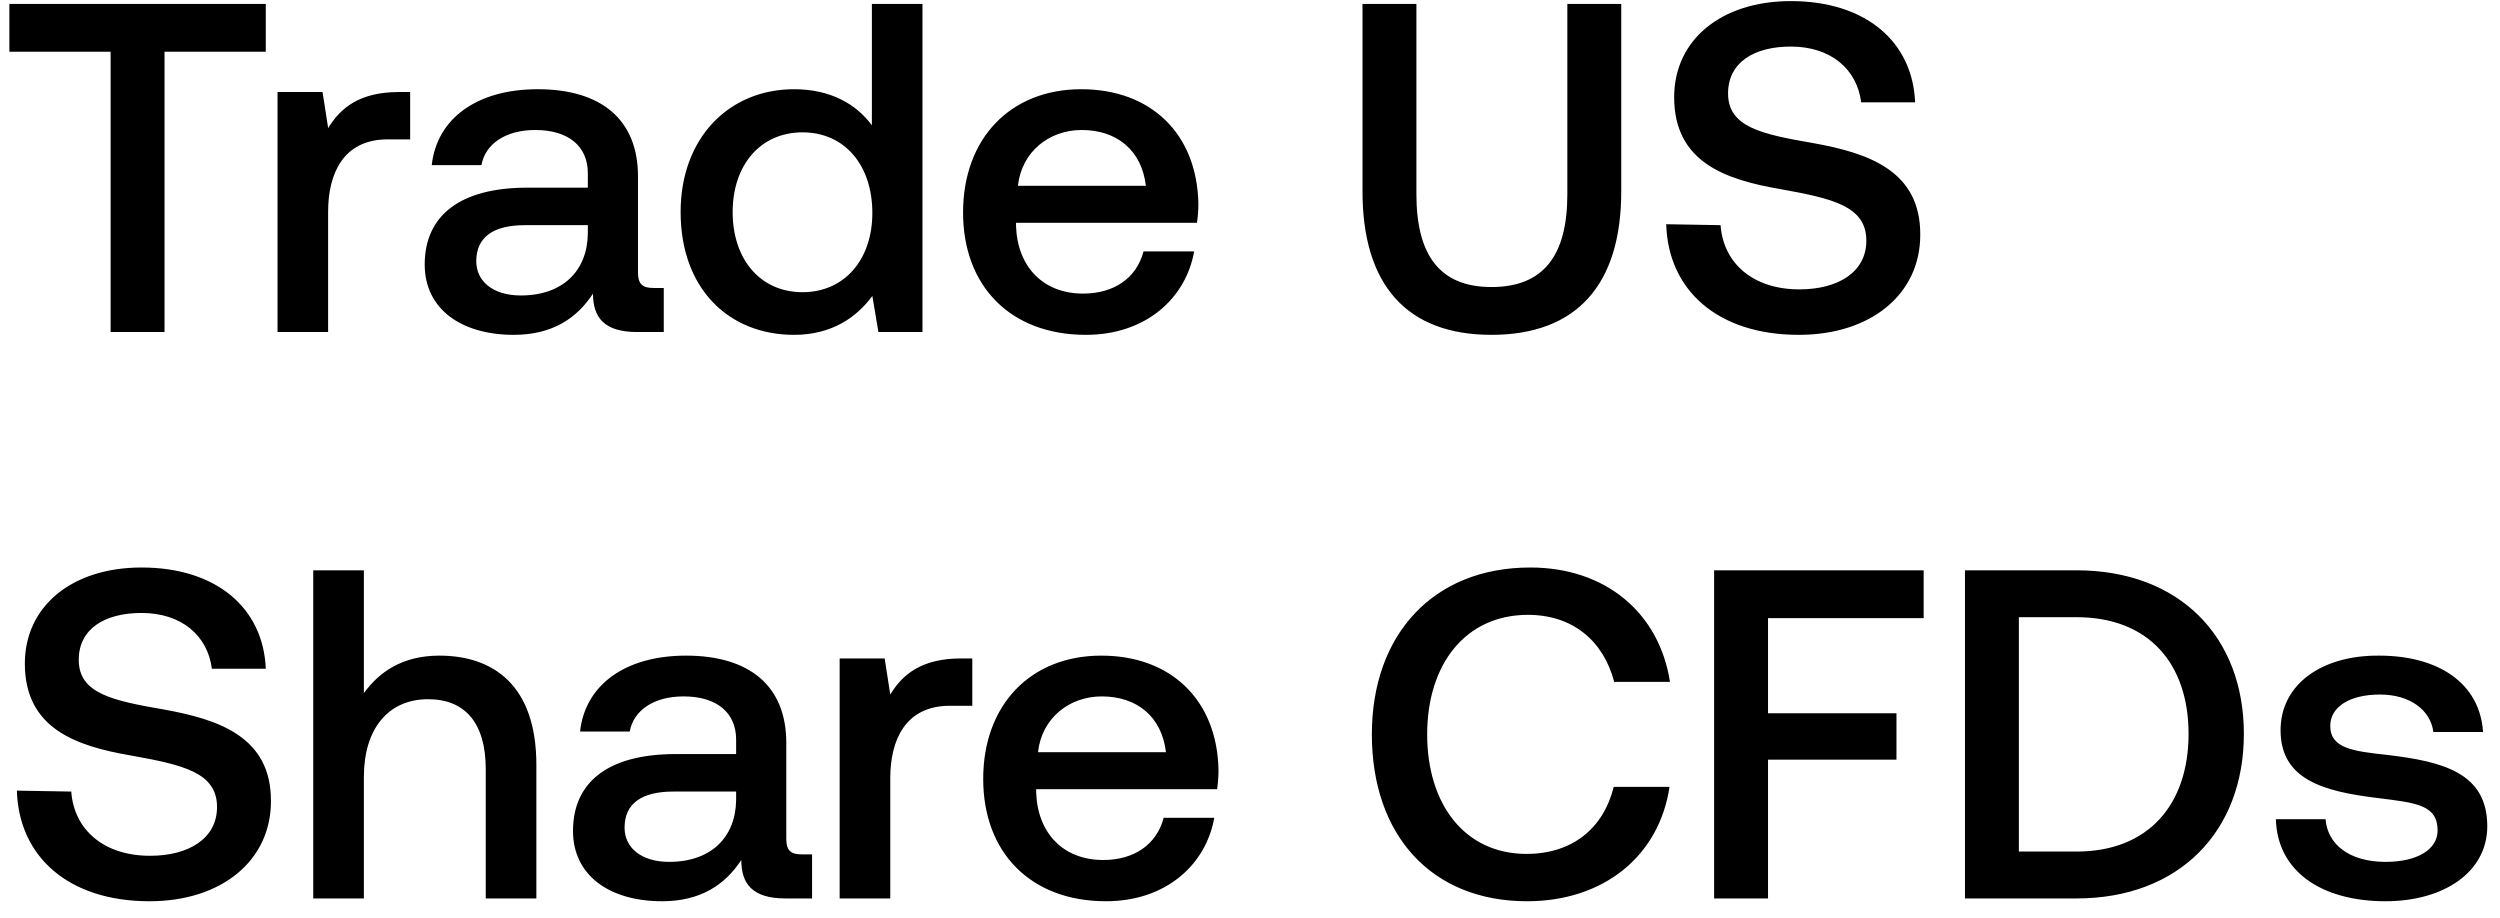 <svg width="128" height="47" viewBox="0 0 128 47" fill="none" xmlns="http://www.w3.org/2000/svg"><path d="M.48 2.648h5.184V17h2.76V2.648h5.184V.2H.48v2.448zm19.945 2.064c-2.015 0-3 .816-3.623 1.848l-.288-1.848H14.21V17H16.8v-6.168c0-1.896.745-3.696 3.049-3.696H21V4.712h-.576zm13.032 10.032c-.528 0-.792-.168-.792-.792v-4.92c0-2.904-1.872-4.464-5.136-4.464-3.096 0-5.16 1.488-5.424 3.888h2.544c.192-1.08 1.224-1.8 2.76-1.8 1.704 0 2.688.84 2.688 2.208v.744h-3.096c-3.432 0-5.256 1.416-5.256 3.936 0 2.28 1.872 3.6 4.56 3.6 1.992 0 3.24-.864 4.056-2.112 0 1.224.576 1.968 2.256 1.968h1.368v-2.256h-.528zm-3.36-2.784c-.024 1.896-1.272 3.168-3.432 3.168-1.416 0-2.28-.72-2.28-1.752 0-1.248.888-1.848 2.496-1.848h3.216v.432zM44.64 6.416c-.792-1.08-2.112-1.848-3.984-1.848-3.336 0-5.808 2.496-5.808 6.288 0 3.936 2.472 6.288 5.808 6.288 1.944 0 3.216-.912 4.008-1.992L44.975 17h2.256V.2H44.64v6.216zm-3.552 8.544c-2.16 0-3.576-1.68-3.576-4.104 0-2.4 1.416-4.08 3.576-4.08s3.576 1.68 3.576 4.128c0 2.376-1.416 4.056-3.576 4.056zm14.51 2.184c3.047 0 5.111-1.848 5.543-4.272h-2.592c-.36 1.368-1.512 2.16-3.096 2.16-2.04 0-3.36-1.368-3.432-3.456v-.168h9.264c.048-.336.072-.672.072-.984-.072-3.6-2.448-5.856-6-5.856-3.624 0-6.048 2.52-6.048 6.312 0 3.768 2.424 6.264 6.288 6.264zm-3.48-7.632c.191-1.752 1.607-2.856 3.263-2.856 1.8 0 3.072 1.032 3.288 2.856h-6.552zM69.76 9.8c0 4.776 2.256 7.344 6.6 7.344 4.368 0 6.648-2.568 6.648-7.344V.2h-2.76v9.744c0 3.12-1.2 4.752-3.888 4.752-2.64 0-3.84-1.632-3.84-4.752V.2h-2.76v9.6zm15.55 1.68c.095 3.36 2.615 5.664 6.791 5.664 3.696 0 6.216-2.088 6.216-5.112.024-3.312-2.688-4.2-5.472-4.704-2.64-.456-4.368-.816-4.368-2.544 0-1.584 1.32-2.4 3.216-2.4 2.04 0 3.384 1.152 3.6 2.856h2.76c-.12-3.096-2.52-5.184-6.36-5.184-3.576 0-5.976 1.992-5.976 4.92 0 3.336 2.64 4.224 5.424 4.704 2.664.48 4.416.864 4.416 2.64 0 1.608-1.44 2.496-3.432 2.496-2.352 0-3.888-1.32-4.032-3.288l-2.784-.048zm-84.446 29c.096 3.36 2.616 5.664 6.792 5.664 3.696 0 6.216-2.088 6.216-5.112.024-3.312-2.688-4.2-5.472-4.704-2.64-.456-4.368-.816-4.368-2.544 0-1.584 1.32-2.4 3.216-2.4 2.04 0 3.384 1.152 3.6 2.856h2.76c-.12-3.096-2.52-5.184-6.36-5.184-3.576 0-5.976 1.992-5.976 4.92 0 3.336 2.64 4.224 5.424 4.704 2.664.48 4.416.864 4.416 2.64 0 1.608-1.44 2.496-3.432 2.496-2.352 0-3.888-1.32-4.032-3.288L.864 40.48zm21.63-6.912c-1.92 0-3.096.864-3.864 1.92V29.2h-2.592V46h2.592v-6.216c0-2.472 1.248-3.984 3.288-3.984 1.92 0 2.952 1.248 2.952 3.576V46h2.592v-6.84c0-4.104-2.232-5.592-4.968-5.592zM41.05 43.744c-.528 0-.792-.168-.792-.792v-4.92c0-2.904-1.872-4.464-5.136-4.464-3.096 0-5.16 1.488-5.424 3.888h2.544c.192-1.08 1.224-1.8 2.76-1.8 1.704 0 2.688.84 2.688 2.208v.744h-3.096c-3.432 0-5.256 1.416-5.256 3.936 0 2.28 1.872 3.6 4.56 3.6 1.992 0 3.24-.864 4.056-2.112 0 1.224.576 1.968 2.256 1.968h1.368v-2.256h-.528zm-3.36-2.784c-.024 1.896-1.272 3.168-3.432 3.168-1.416 0-2.28-.72-2.28-1.752 0-1.248.888-1.848 2.496-1.848h3.216v.432zm11.516-7.248c-2.016 0-3 .816-3.624 1.848l-.288-1.848H42.99V46h2.592v-6.168c0-1.896.744-3.696 3.048-3.696h1.152v-2.424h-.576zm7.42 12.432c3.048 0 5.112-1.848 5.544-4.272H59.58c-.36 1.368-1.512 2.16-3.096 2.16-2.04 0-3.36-1.368-3.432-3.456v-.168h9.264c.048-.336.072-.672.072-.984-.072-3.6-2.448-5.856-6-5.856-3.624 0-6.048 2.52-6.048 6.312 0 3.768 2.424 6.264 6.288 6.264zm-3.48-7.632c.192-1.752 1.608-2.856 3.264-2.856 1.8 0 3.072 1.032 3.288 2.856h-6.552zm25.037 7.632c3.912 0 6.768-2.304 7.296-5.856h-2.856c-.528 2.136-2.136 3.432-4.464 3.432-3.168 0-5.088-2.544-5.088-6.12 0-3.6 1.968-6.12 5.16-6.12 2.28 0 3.864 1.32 4.416 3.432h2.856c-.552-3.552-3.312-5.856-7.152-5.856-4.968 0-8.112 3.432-8.112 8.544 0 5.16 3.048 8.544 7.944 8.544zM87.763 46h2.76v-7.104h6.576V36.52h-6.576v-4.872h7.968V29.2H87.763V46zm18.555 0c5.256 0 8.568-3.432 8.568-8.424 0-4.992-3.312-8.376-8.568-8.376h-5.712V46h5.712zm-2.952-14.4h2.952c3.696 0 5.736 2.376 5.736 5.976s-2.04 6.024-5.736 6.024h-2.952v-12zm13.159 10.344c.072 2.664 2.328 4.2 5.616 4.2 2.976 0 5.208-1.488 5.208-3.84 0-2.736-2.28-3.312-5.088-3.648-1.776-.192-2.952-.336-2.952-1.488 0-.984 1.008-1.608 2.544-1.608s2.592.792 2.736 1.92h2.544c-.168-2.52-2.304-3.912-5.328-3.912-2.952-.024-5.04 1.488-5.04 3.816 0 2.544 2.208 3.144 5.016 3.48 1.896.24 3.024.336 3.024 1.656 0 .984-1.056 1.608-2.664 1.608-1.872 0-2.976-.912-3.072-2.184h-2.544z" fill="#000"/></svg>